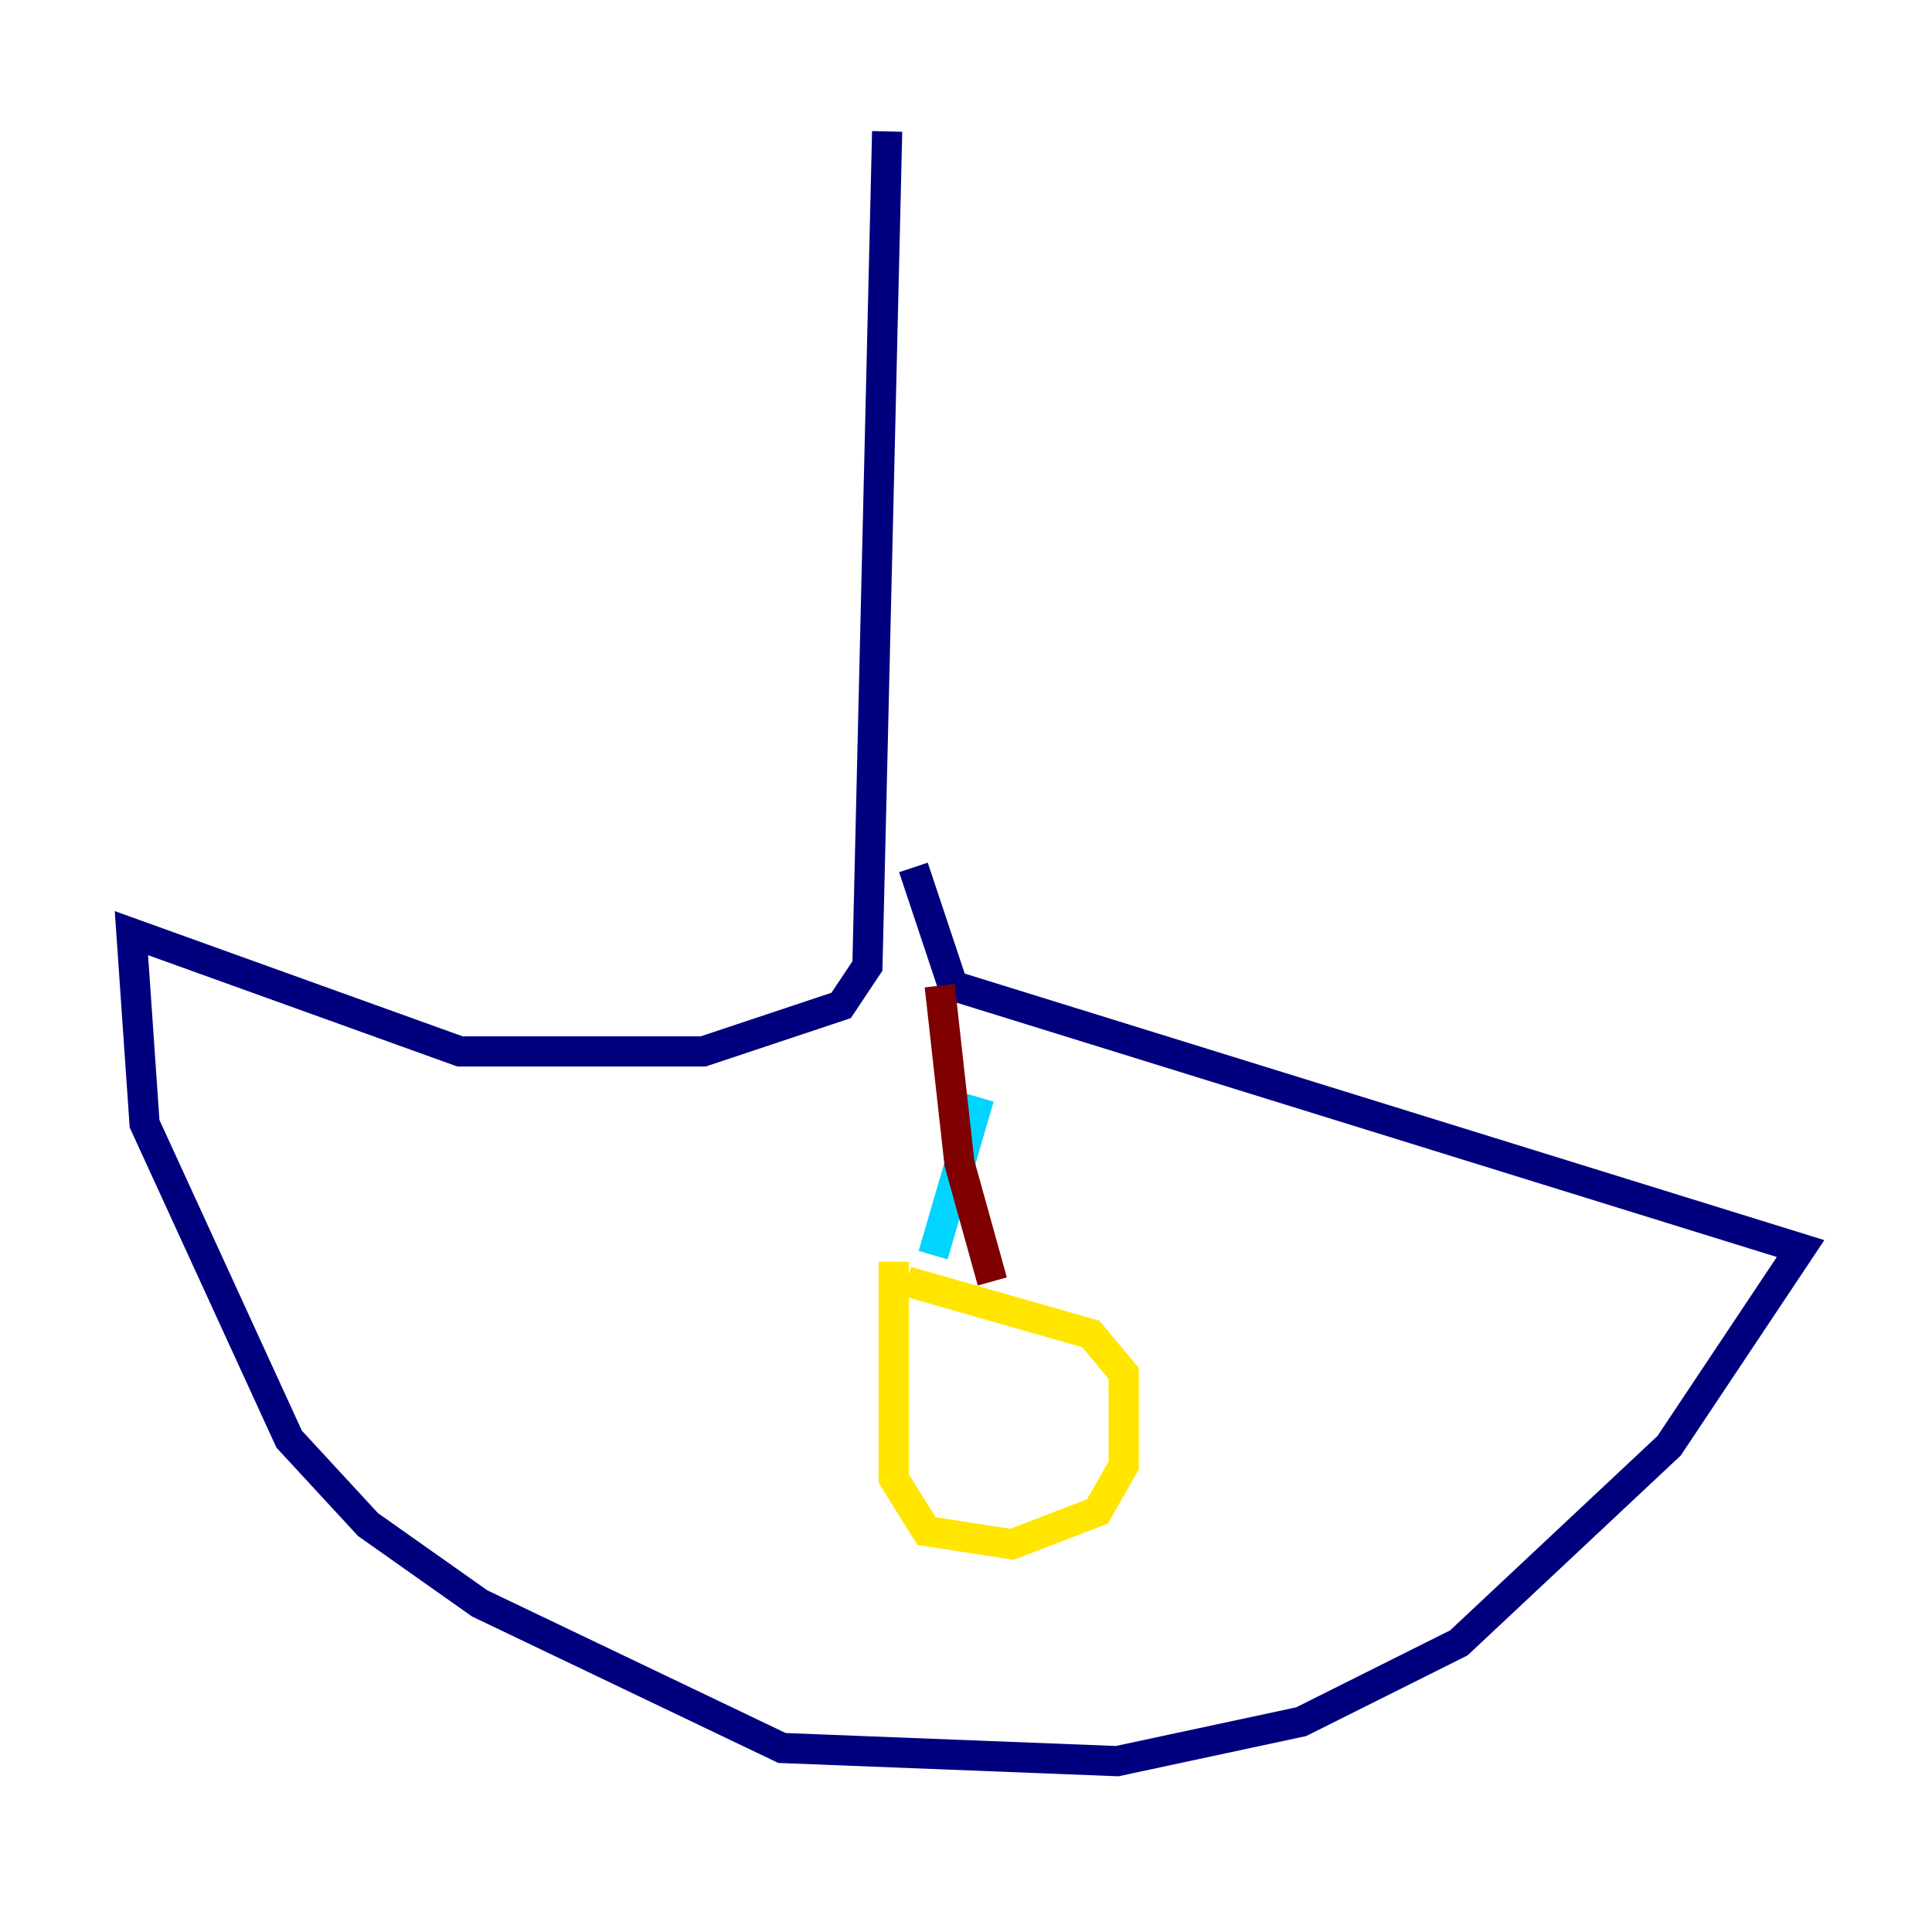 <?xml version="1.0" encoding="utf-8" ?>
<svg baseProfile="tiny" height="128" version="1.2" viewBox="0,0,128,128" width="128" xmlns="http://www.w3.org/2000/svg" xmlns:ev="http://www.w3.org/2001/xml-events" xmlns:xlink="http://www.w3.org/1999/xlink"><defs /><polyline fill="none" points="58.776,8.707 57.469,64.0 55.728,66.612 46.585,69.66 30.476,69.66 8.707,61.823 9.578,74.449 19.157,95.347 24.381,101.007 31.782,106.231 51.809,115.809 74.014,116.68 86.204,114.068 96.653,108.844 110.585,95.782 119.293,82.721 63.129,65.306 60.517,57.469" stroke="#00007f" stroke-width="2" /><polyline fill="none" points="64.871,72.707 61.823,83.156" stroke="#00d4ff" stroke-width="2" /><polyline fill="none" points="59.211,83.592 59.211,97.959 61.388,101.442 67.048,102.313 72.707,100.136 74.449,97.088 74.449,90.993 72.272,88.381 60.082,84.898" stroke="#ffe500" stroke-width="2" /><polyline fill="none" points="62.258,65.306 63.565,77.061 65.742,84.898" stroke="#7f0000" stroke-width="2" /></svg>